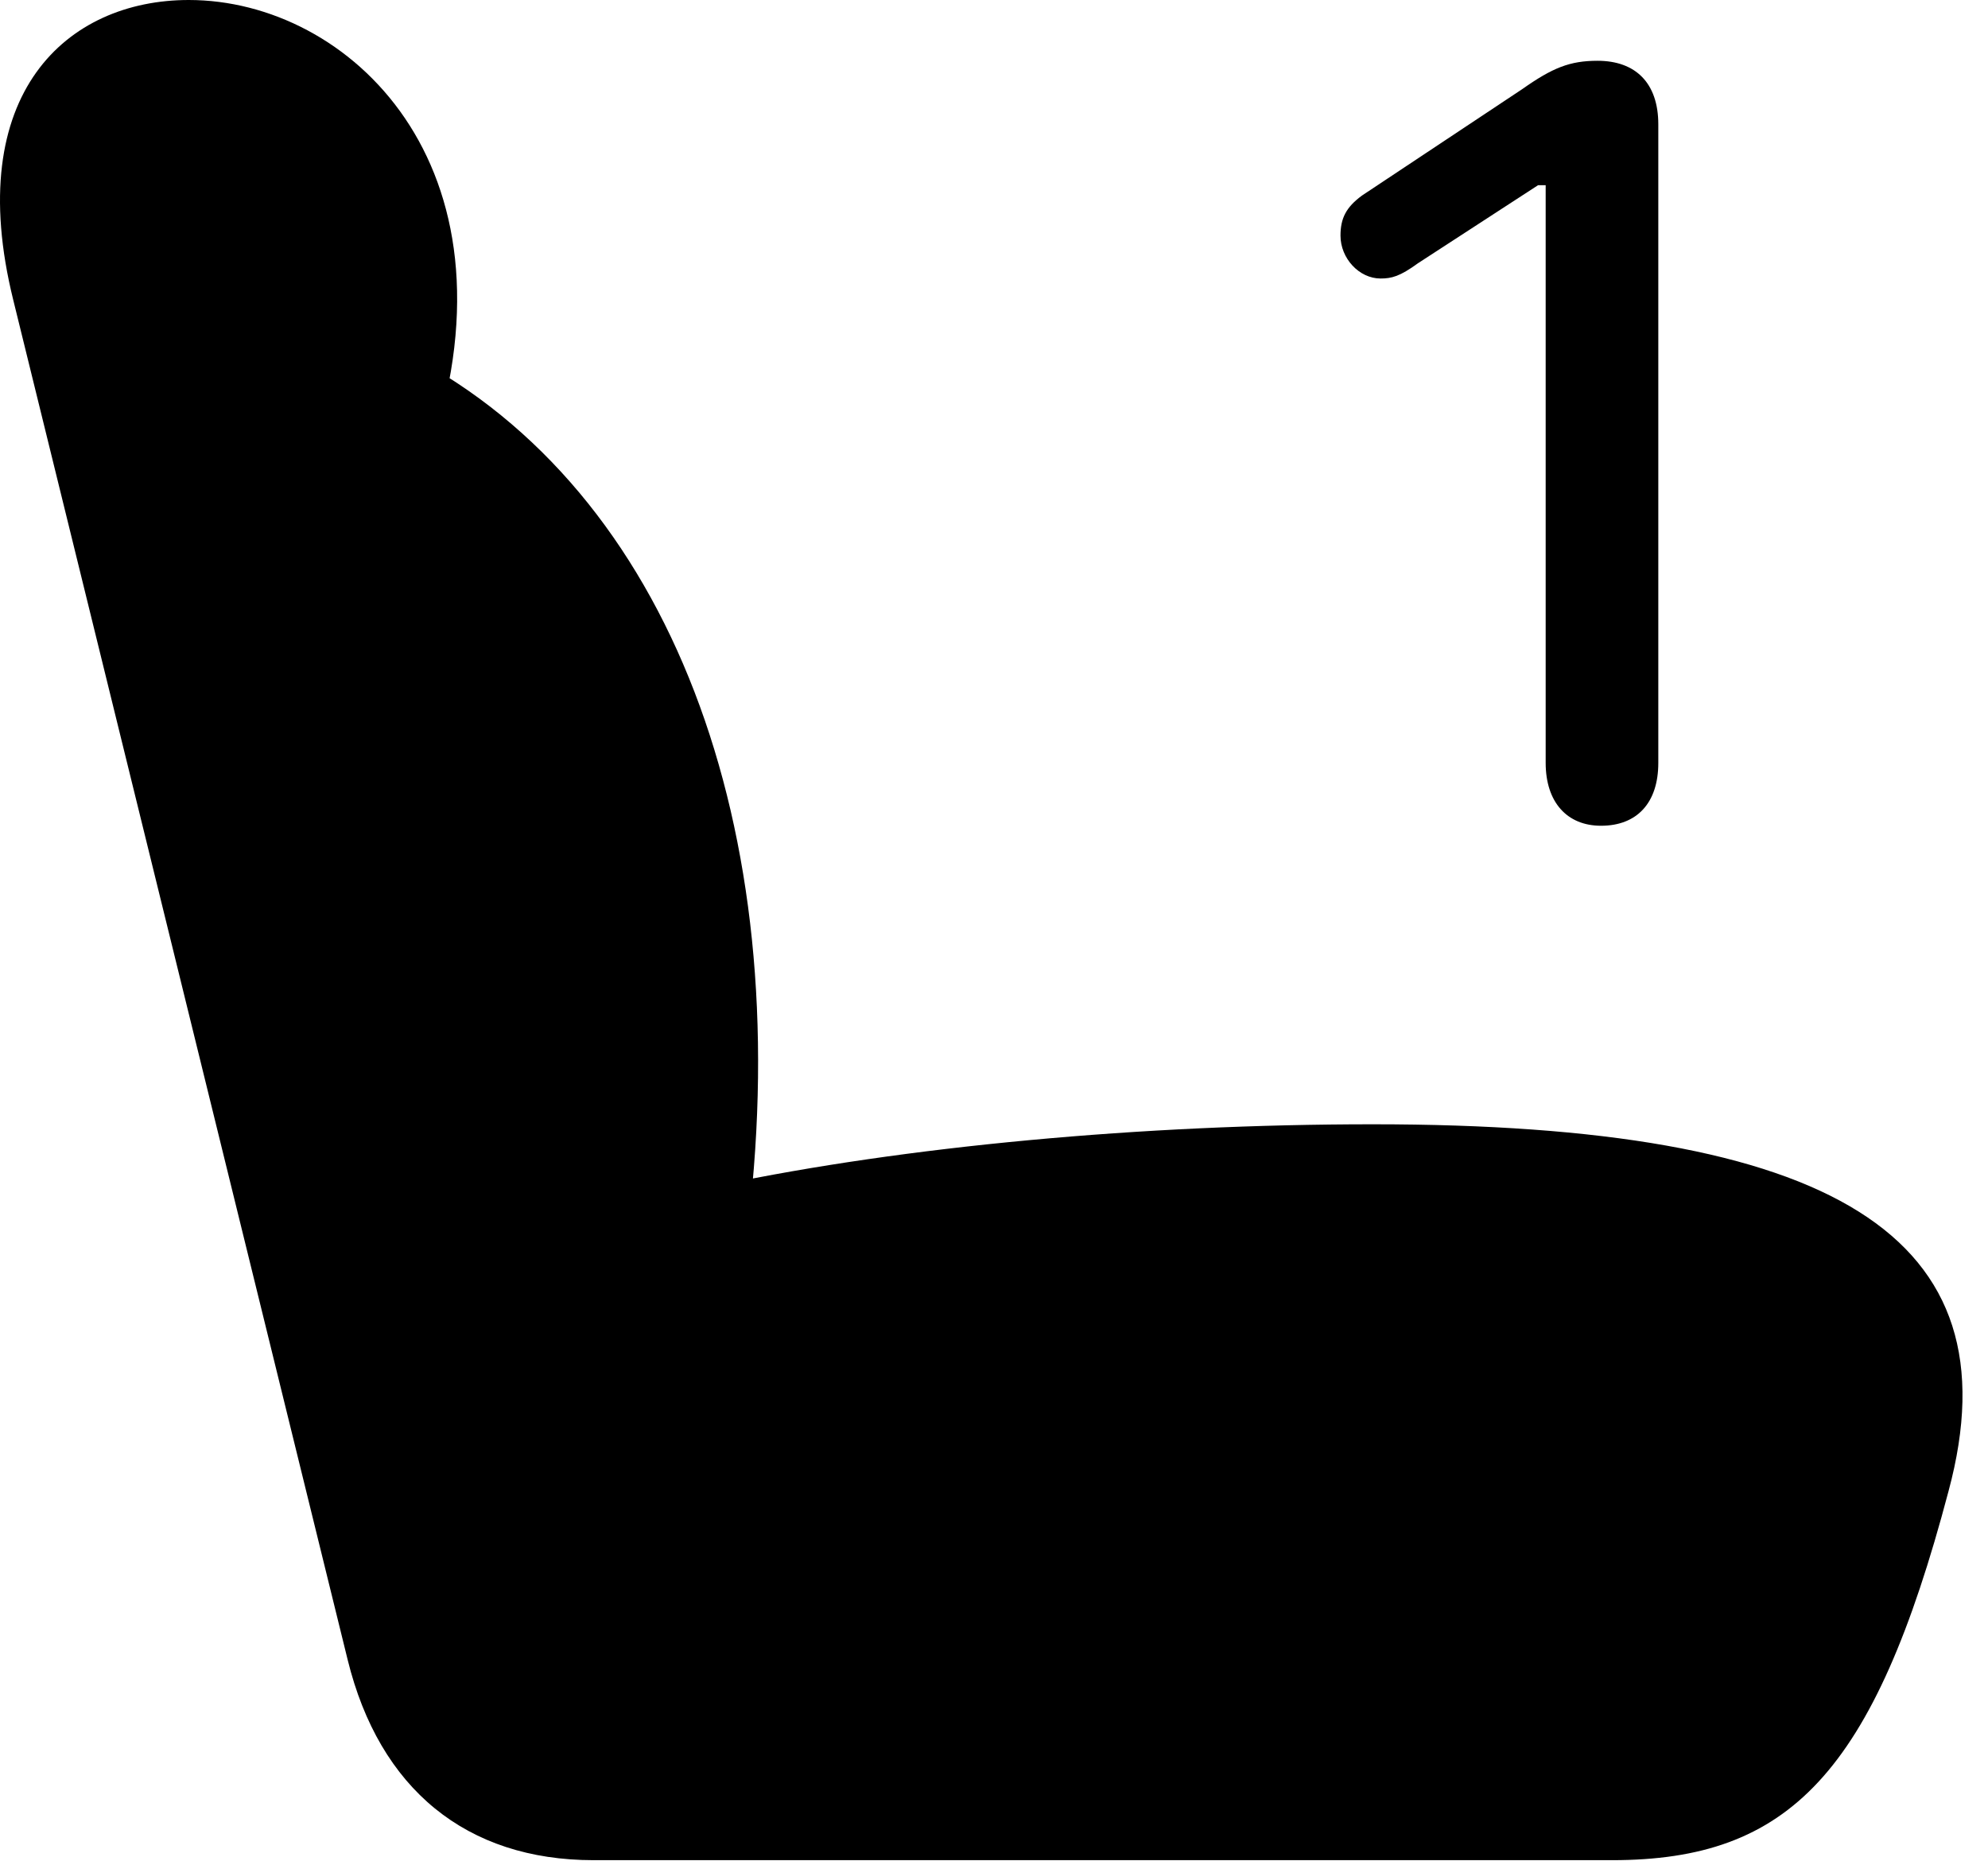 <svg version="1.1" xmlns="http://www.w3.org/2000/svg" xmlns:xlink="http://www.w3.org/1999/xlink" width="28.099" height="26.299" viewBox="0 0 28.099 26.299">
 <g>
  <rect height="26.299" opacity="0" width="28.099" x="0" y="0"/>
  <path d="M27.541 21.074C28.517 17.451 25.89 15.889 19.406 15.889C16.134 15.889 12.795 16.201 10.178 16.748L10.578 17.285C11.242 11.69 9.474 6.943 5.793 5.02L6.105 6.328C7.394 2.344 4.943 0 2.668 0C0.949 0-0.535 1.318 0.187 4.238L4.914 23.457C5.363 25.283 6.593 26.289 8.39 26.289L22.785 26.289C25.285 26.289 26.486 25.068 27.541 21.074Z" fill="currentColor"/>
  <path d="M22.629 11.67C23.137 11.67 23.439 11.348 23.439 10.781L23.439 1.758C23.439 1.172 23.117 0.859 22.58 0.859C22.189 0.859 21.945 0.957 21.515 1.26L19.25 2.764C19.025 2.93 18.947 3.086 18.947 3.33C18.947 3.652 19.211 3.936 19.513 3.936C19.67 3.936 19.787 3.906 20.041 3.721L21.74 2.617L21.847 2.617L21.847 10.781C21.847 11.338 22.15 11.67 22.629 11.67Z" fill="currentColor"/>
 </g>
</svg>
